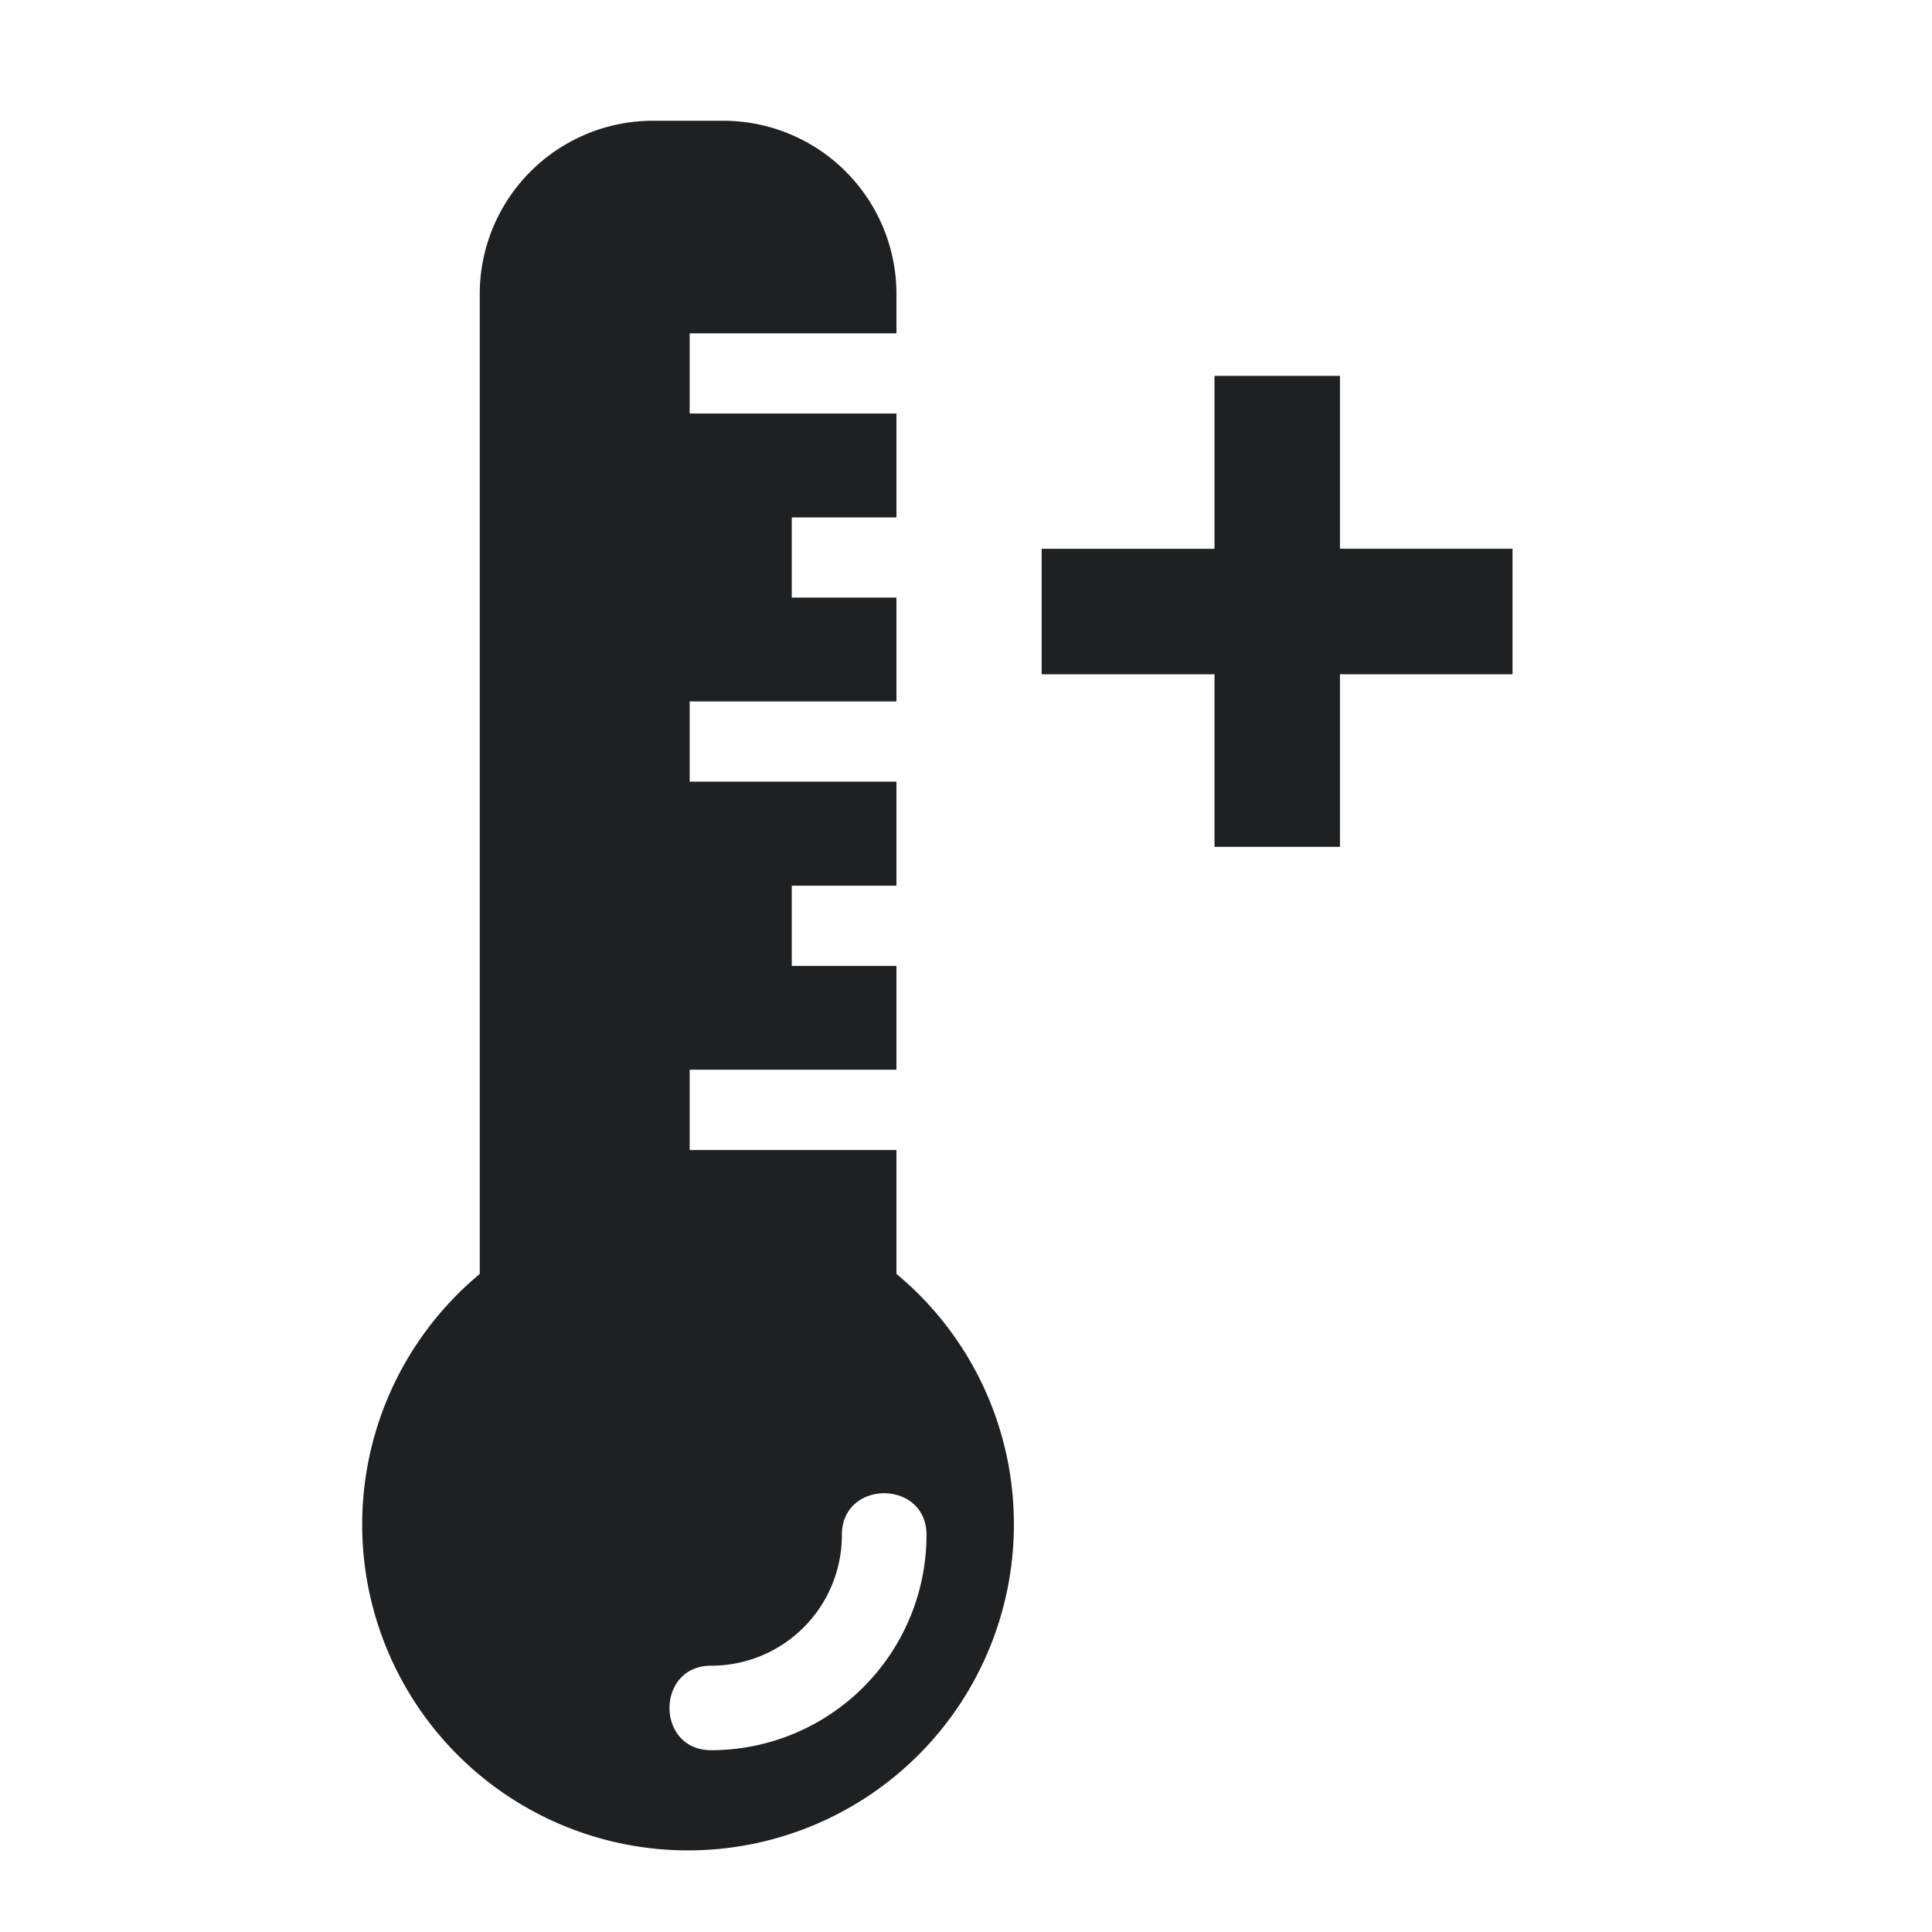 <svg width="32" height="32" fill="none" xmlns="http://www.w3.org/2000/svg"><path fill-rule="evenodd" clip-rule="evenodd" d="M10.81 2h1.176a2.87 2.87 0 012.862 2.861v.66h-3.425v1.328h3.425V8.57h-1.734v1.328h1.734v1.72h-3.425v1.329h3.425v1.723h-1.734v1.328h1.734v1.72h-3.425v1.33h3.425V21.1a5.38 5.38 0 011.945 4.151 5.397 5.397 0 11-8.847-4.15V4.861A2.871 2.871 0 0110.809 2zm14.242 9.167V9.089h-2.858V6.226h-2.078V9.09h-2.863v2.078h2.863v2.858h2.078v-2.858h2.858zM13.944 25.423c0-.92 1.402-.92 1.402 0a3.568 3.568 0 01-3.567 3.566c-.92 0-.92-1.4 0-1.4a2.163 2.163 0 002.165-2.166z" fill="#1E2021"/></svg>